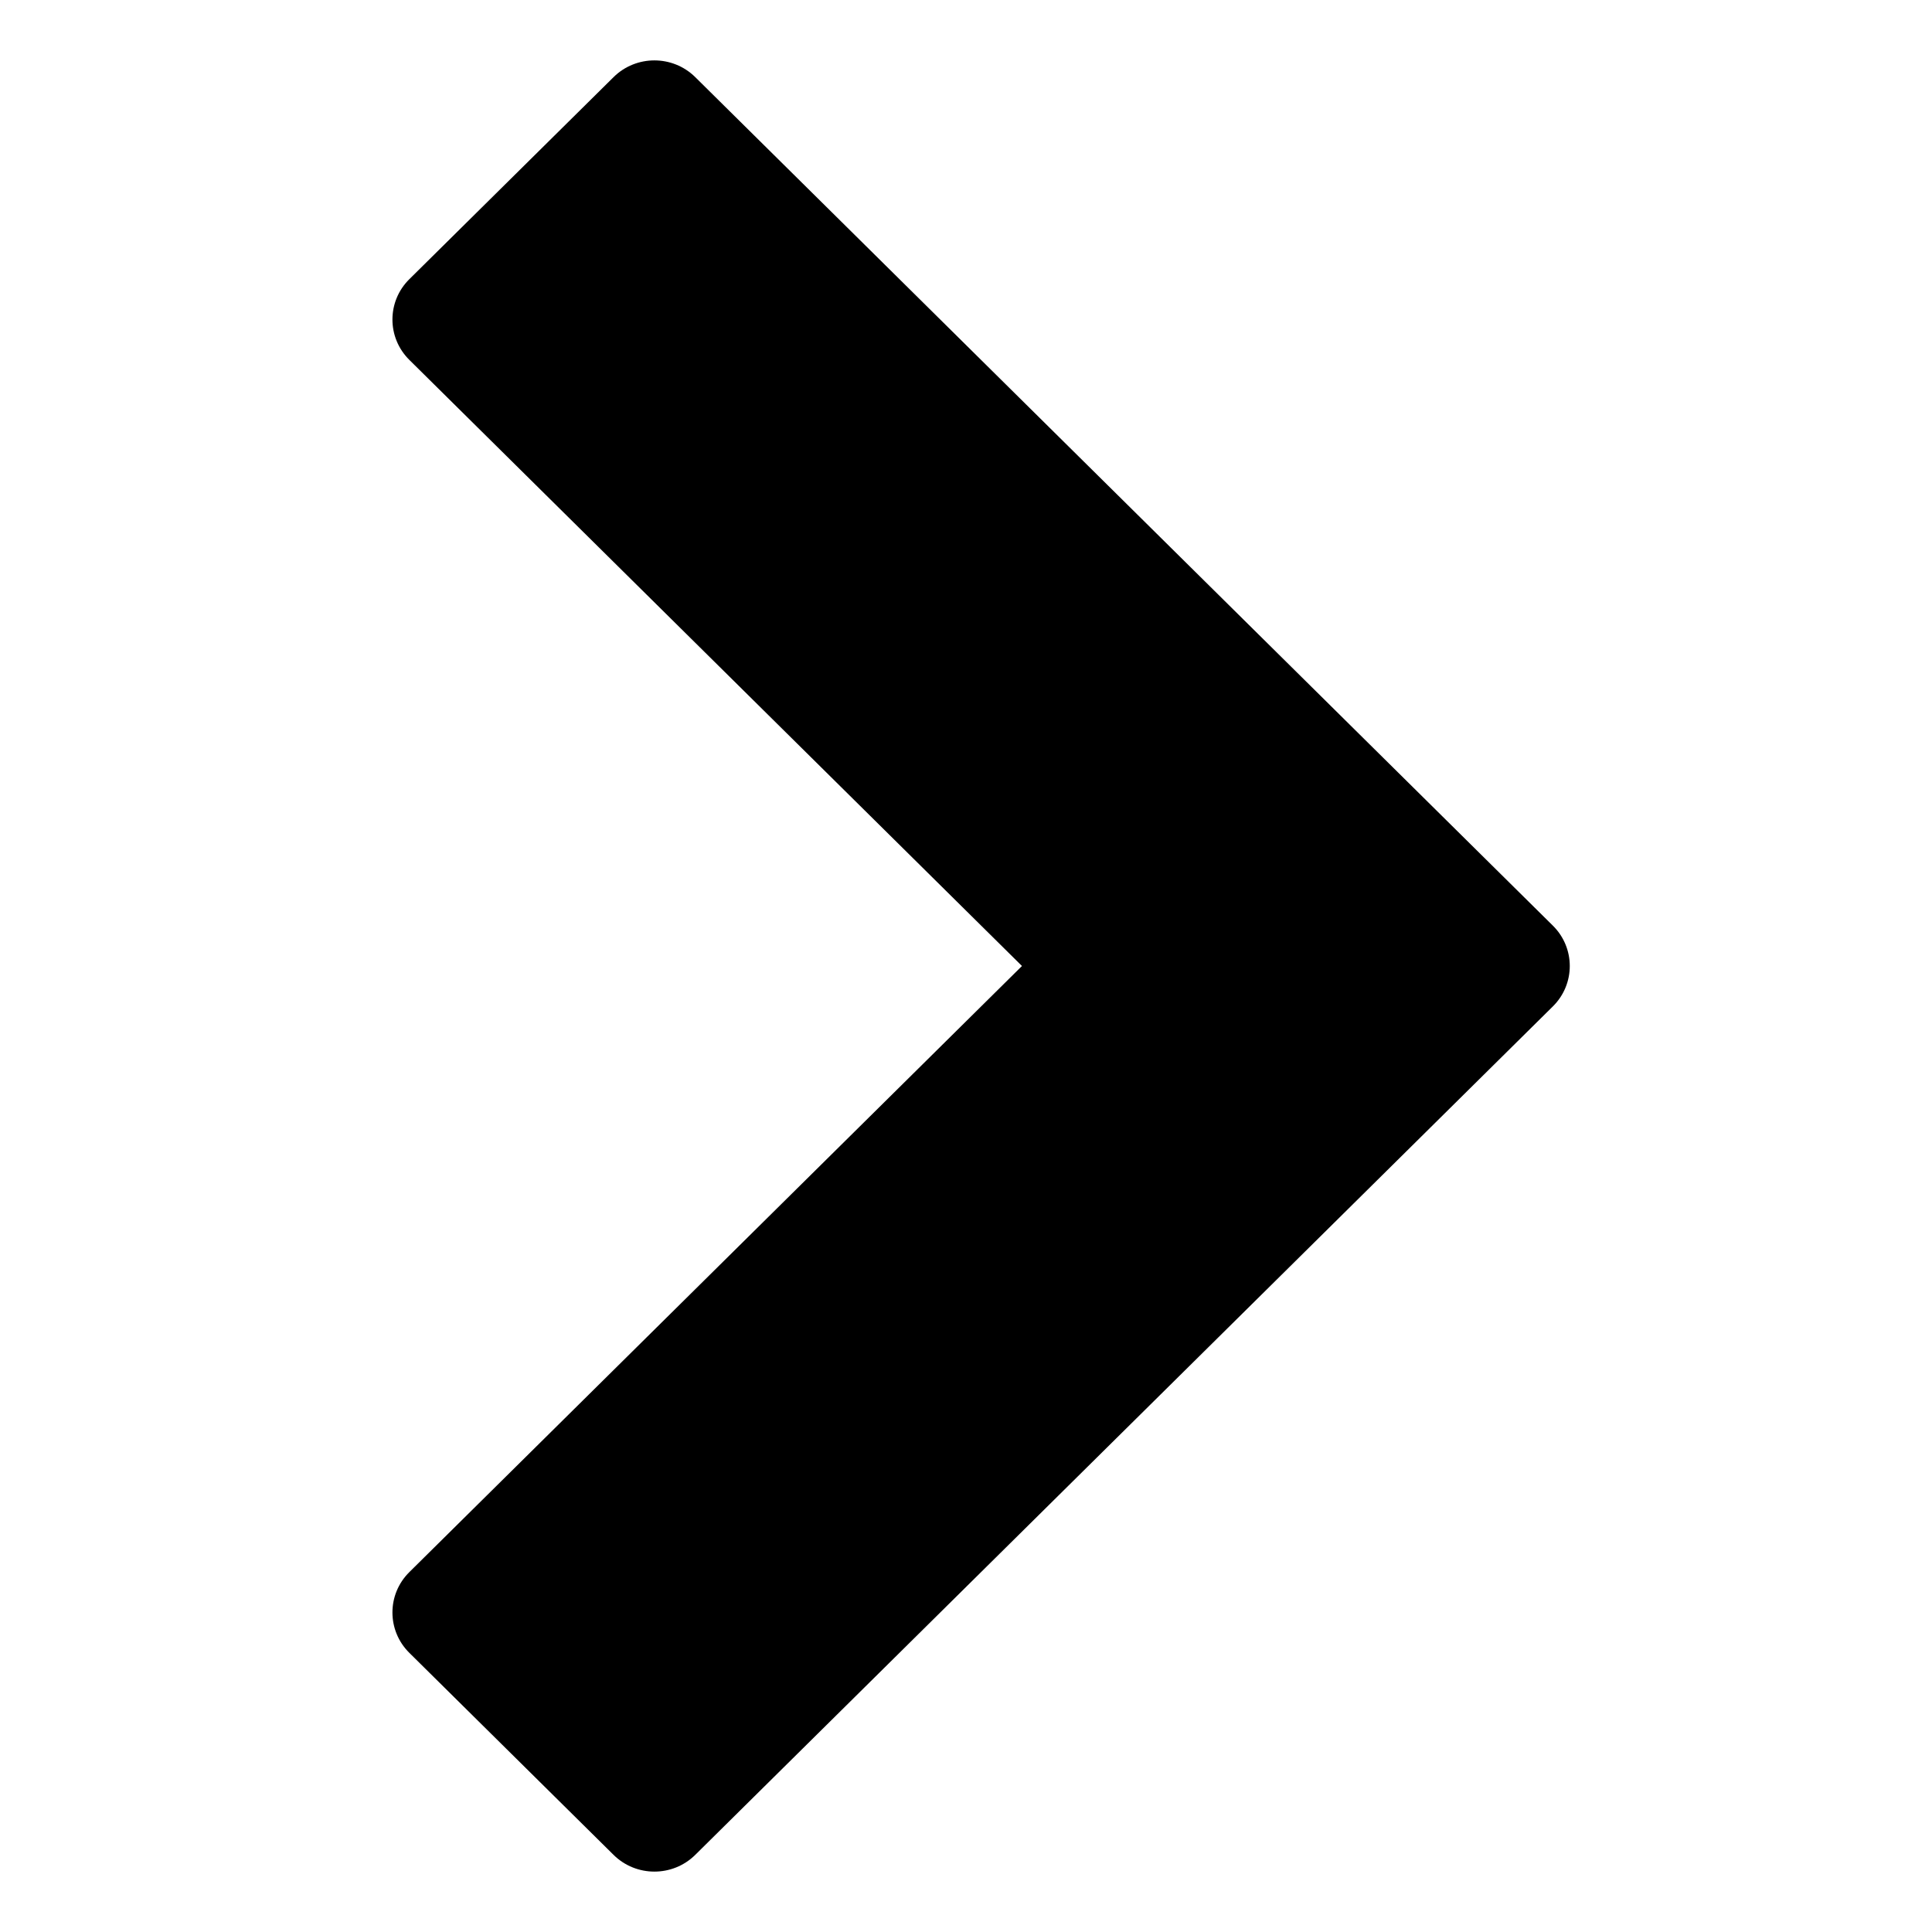 <svg xmlns="http://www.w3.org/2000/svg" width="64" height="64" viewBox="0 0 64 64">
    <path d="M51.439,30.661L23.031,2.555c-0.748-0.739-1.959-0.739-2.706,0l-6.764,6.692
        c-0.748,0.738-0.748,1.937,0,2.676L33.854,32L13.561,52.077c-0.748,0.738-0.748,1.938,0,2.677l6.764,6.691
        c0.747,0.739,1.958,0.739,2.706,0l28.409-28.106C52.188,32.6,52.188,31.4,51.439,30.661z"/>
</svg>
